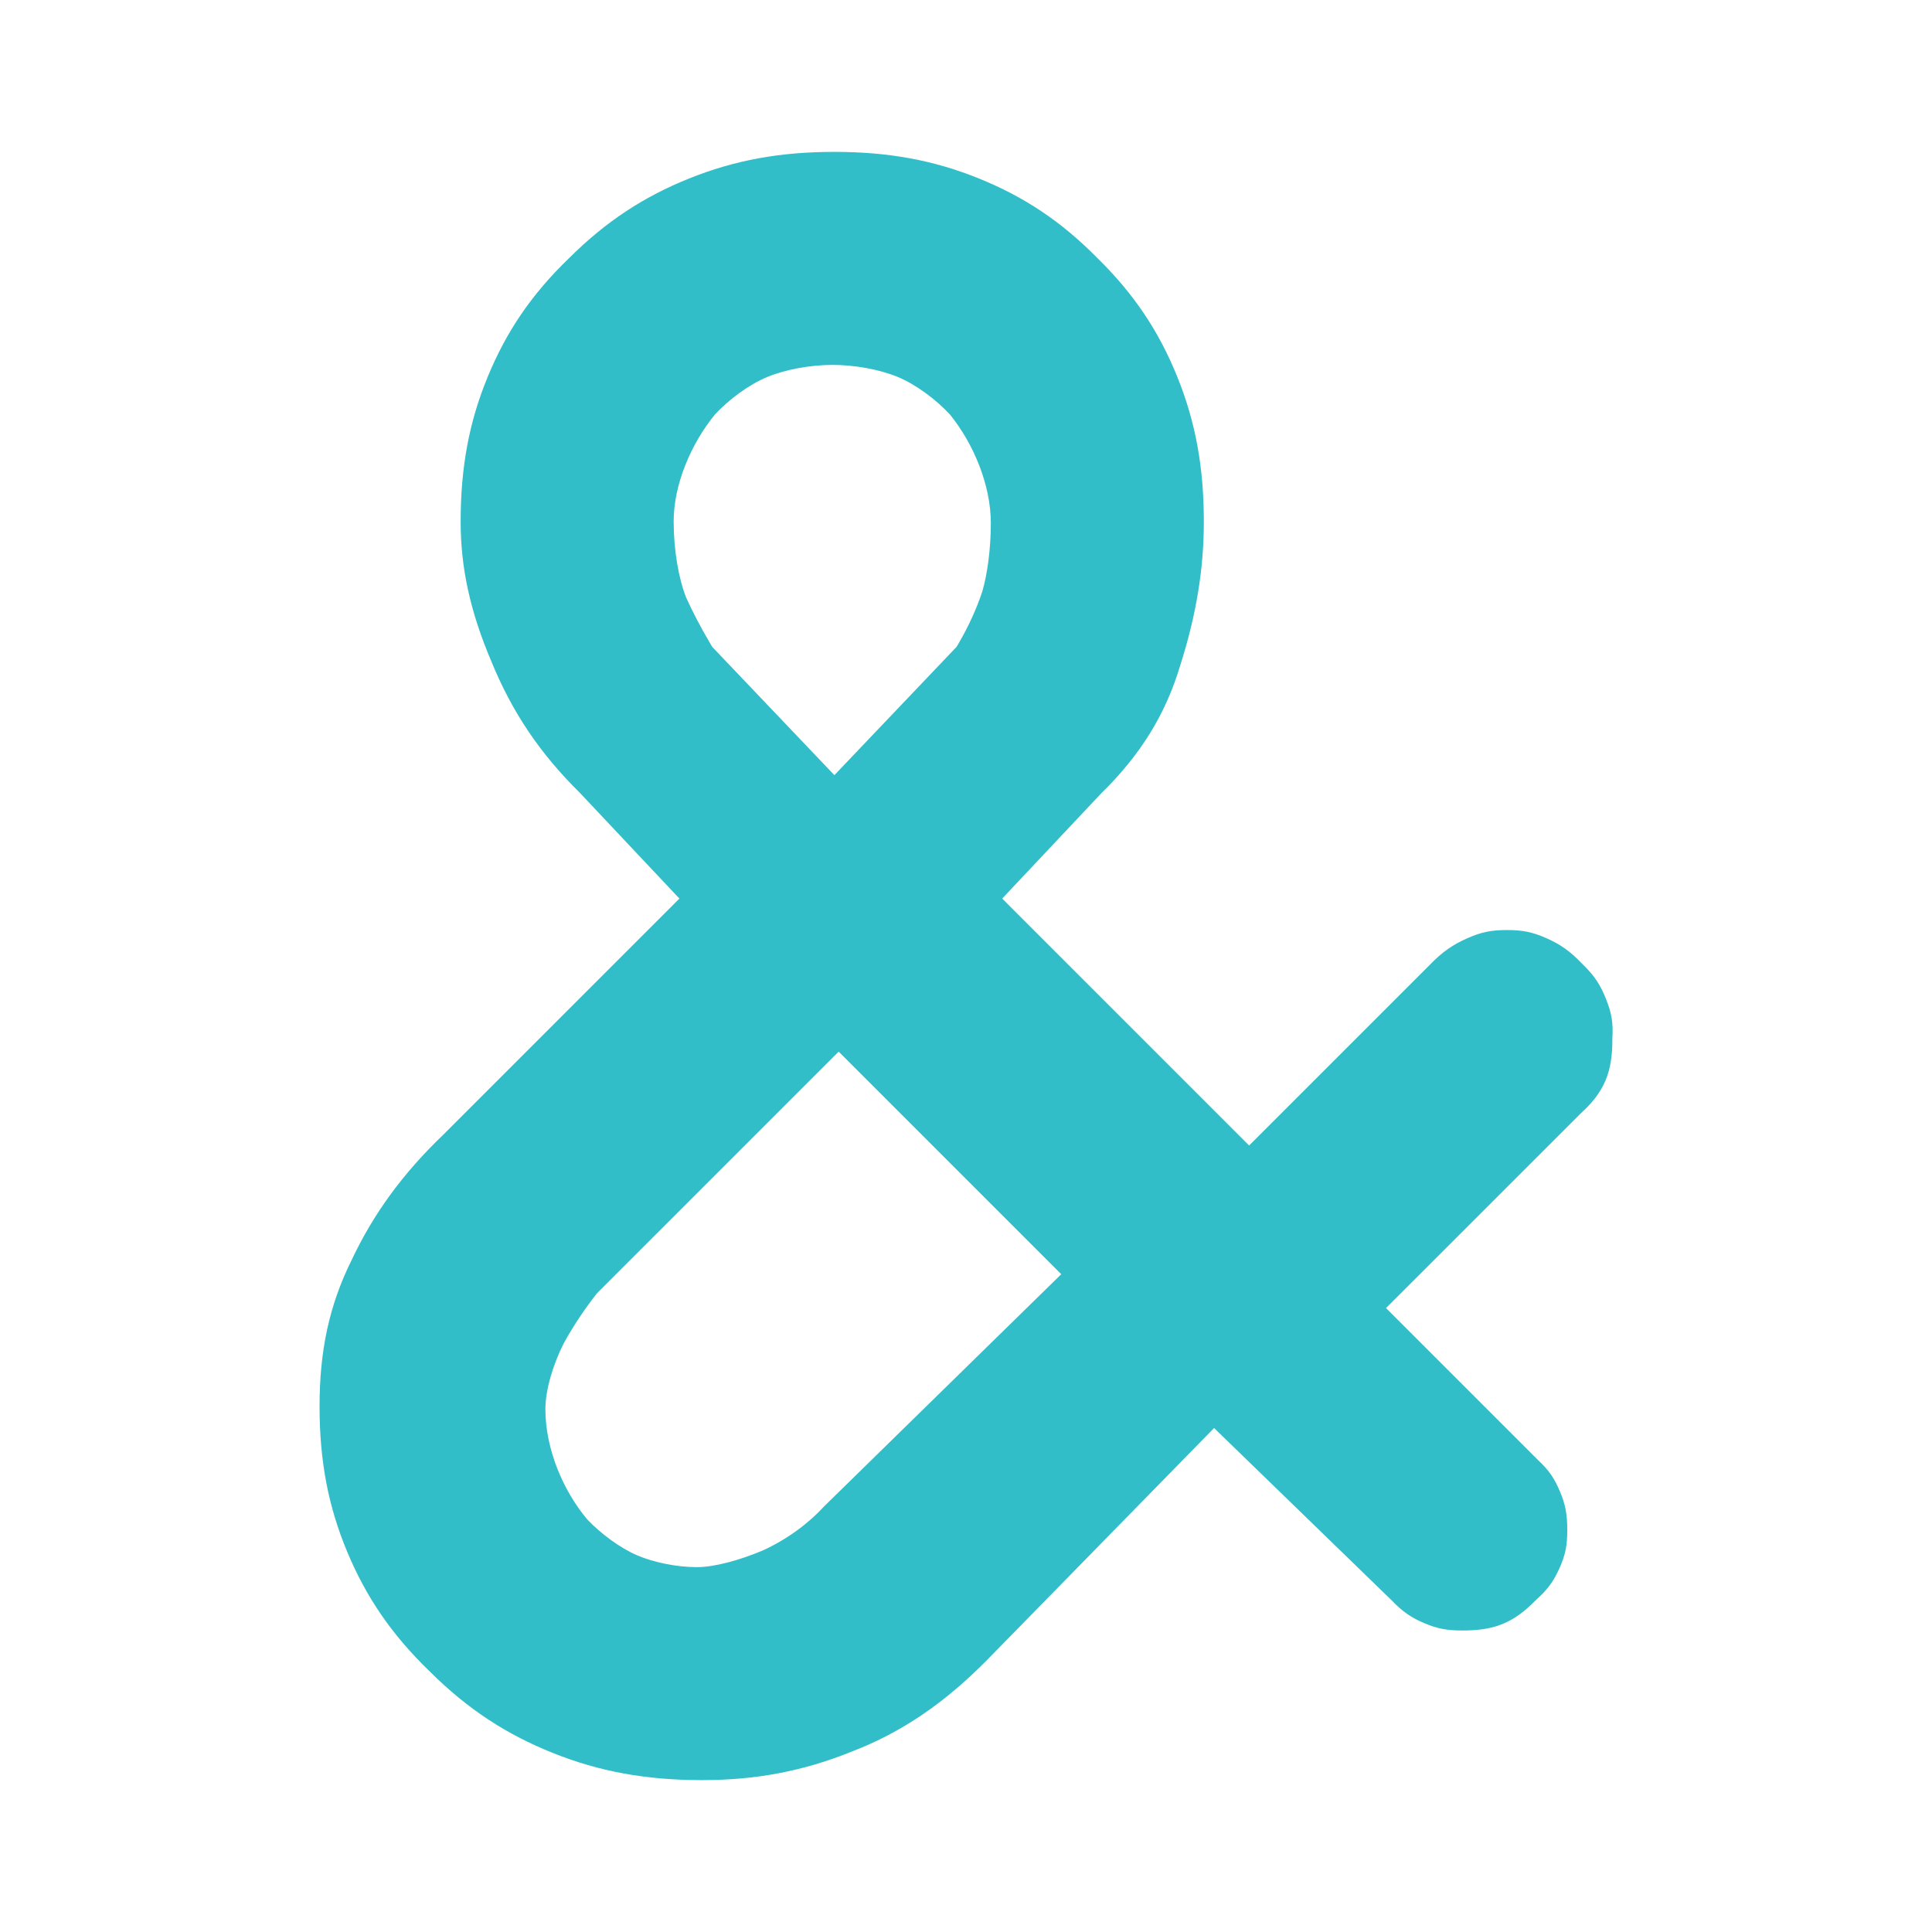 <svg height="48" viewBox="0 -960 960 960" width="48" xmlns="http://www.w3.org/2000/svg"><path fill="rgb(50, 190, 200)" d="m423.598-89.796c24.553-9.495 45.617-23.824 66.997-45.5l97.011-99.113 15.67-16.009 88.311 85.69c5.482 5.756 9.976 8.68 16.326 11.346 6.324 2.655 10.999 3.562 18.654 3.562 15.347 0 24.998-3.208 36.655-15.167 6.137-5.474 8.987-9.731 11.807-16.105 2.801-6.329 3.737-10.926 3.737-18.658 0-7.859-.917-12.645-3.568-18.98-2.648-6.329-5.241-10.445-10.942-15.757l-59.634-59.645-15.907-15.911 96.642-96.628c11.777-10.639 15.951-20.556 15.817-37.268.527-8.108-.524-13.085-3.221-19.822-2.713-6.778-5.584-11.396-11.793-17.334-6.166-6.503-11.139-9.822-17.976-12.819-6.741-2.955-11.621-3.956-19.458-3.956-7.804 0-12.734 1.03-19.643 4.086-7.042 3.115-12.257 6.589-18.787 13.358l-73.705 73.706-15.91 15.909-122.7-122.693 48.952-52.016c19.616-19.186 32.182-39.283 39.53-63.886 8.131-25.59 11.718-48.275 11.718-71.404 0-27.136-4.159-49.654-13.226-72.04-9.047-22.337-21.216-40.816-39.654-58.912-18.146-18.404-36.643-30.554-58.95-39.579-22.349-9.044-44.788-13.189-71.793-13.189-27.019 0-49.573 4.153-72.109 13.209-22.503 9.042-41.29 21.254-59.788 39.691-18.76 18.102-31.139 36.582-40.335 58.904-9.212 22.361-13.43 44.814-13.43 71.916 0 22.549 4.539 44.264 15.259 69.46 10.281 25.183 24.145 45.764 44.013 65.342l34.465 36.608 14.959 15.895-117.411 117.415c-19.986 19.17-34.56 39.05-45.55 62.384-11.197 22.658-15.845 45.199-15.845 72.546 0 27.071 4.29 49.56 13.672 72.076 9.375 22.497 22.04 41.257 41.183 59.72 18.864 18.759 38.093 31.215 61.126 40.425 23.073 9.225 46.255 13.469 73.973 13.469 26.635 0 50.198-4.311 74.858-14.326zm-70.953-550.911c-4.465-7.538-8.576-15.412-11.716-22.41-3.683-9.295-6.191-23.436-6.191-37.823 0-18.181 8.497-38.31 20.414-52.999 6.885-7.436 16.93-14.992 26.265-18.813 9.116-3.731 21.388-5.928 32.27-5.928 10.881 0 23.148 2.195 32.246 5.926 9.324 3.823 19.341 11.398 26.187 18.84 11.841 14.72 20.219 35.121 20.219 53.824 0 12.628-1.653 25.064-4.215 33.9-2.629 8.125-6.838 17.403-11.57 25.485l-1.241 2.121-60.713 63.749-60.674-63.709zm-60.683 435.891c-12.255-14.485-20.961-35.338-20.961-54.974 0-9.726 3.876-22.305 8.985-32.46 4.741-8.889 11.713-18.982 16.727-25.2l120.013-120.011 110.595 110.612-117.956 115.483c-7.833 8.53-18.415 16.364-30.511 21.854-11.429 4.784-23.777 8.212-32.621 8.212-9.742 0-21.234-2.247-29.718-5.905-8.52-3.673-17.864-10.685-24.553-17.611z" stroke-width="45"/></svg>